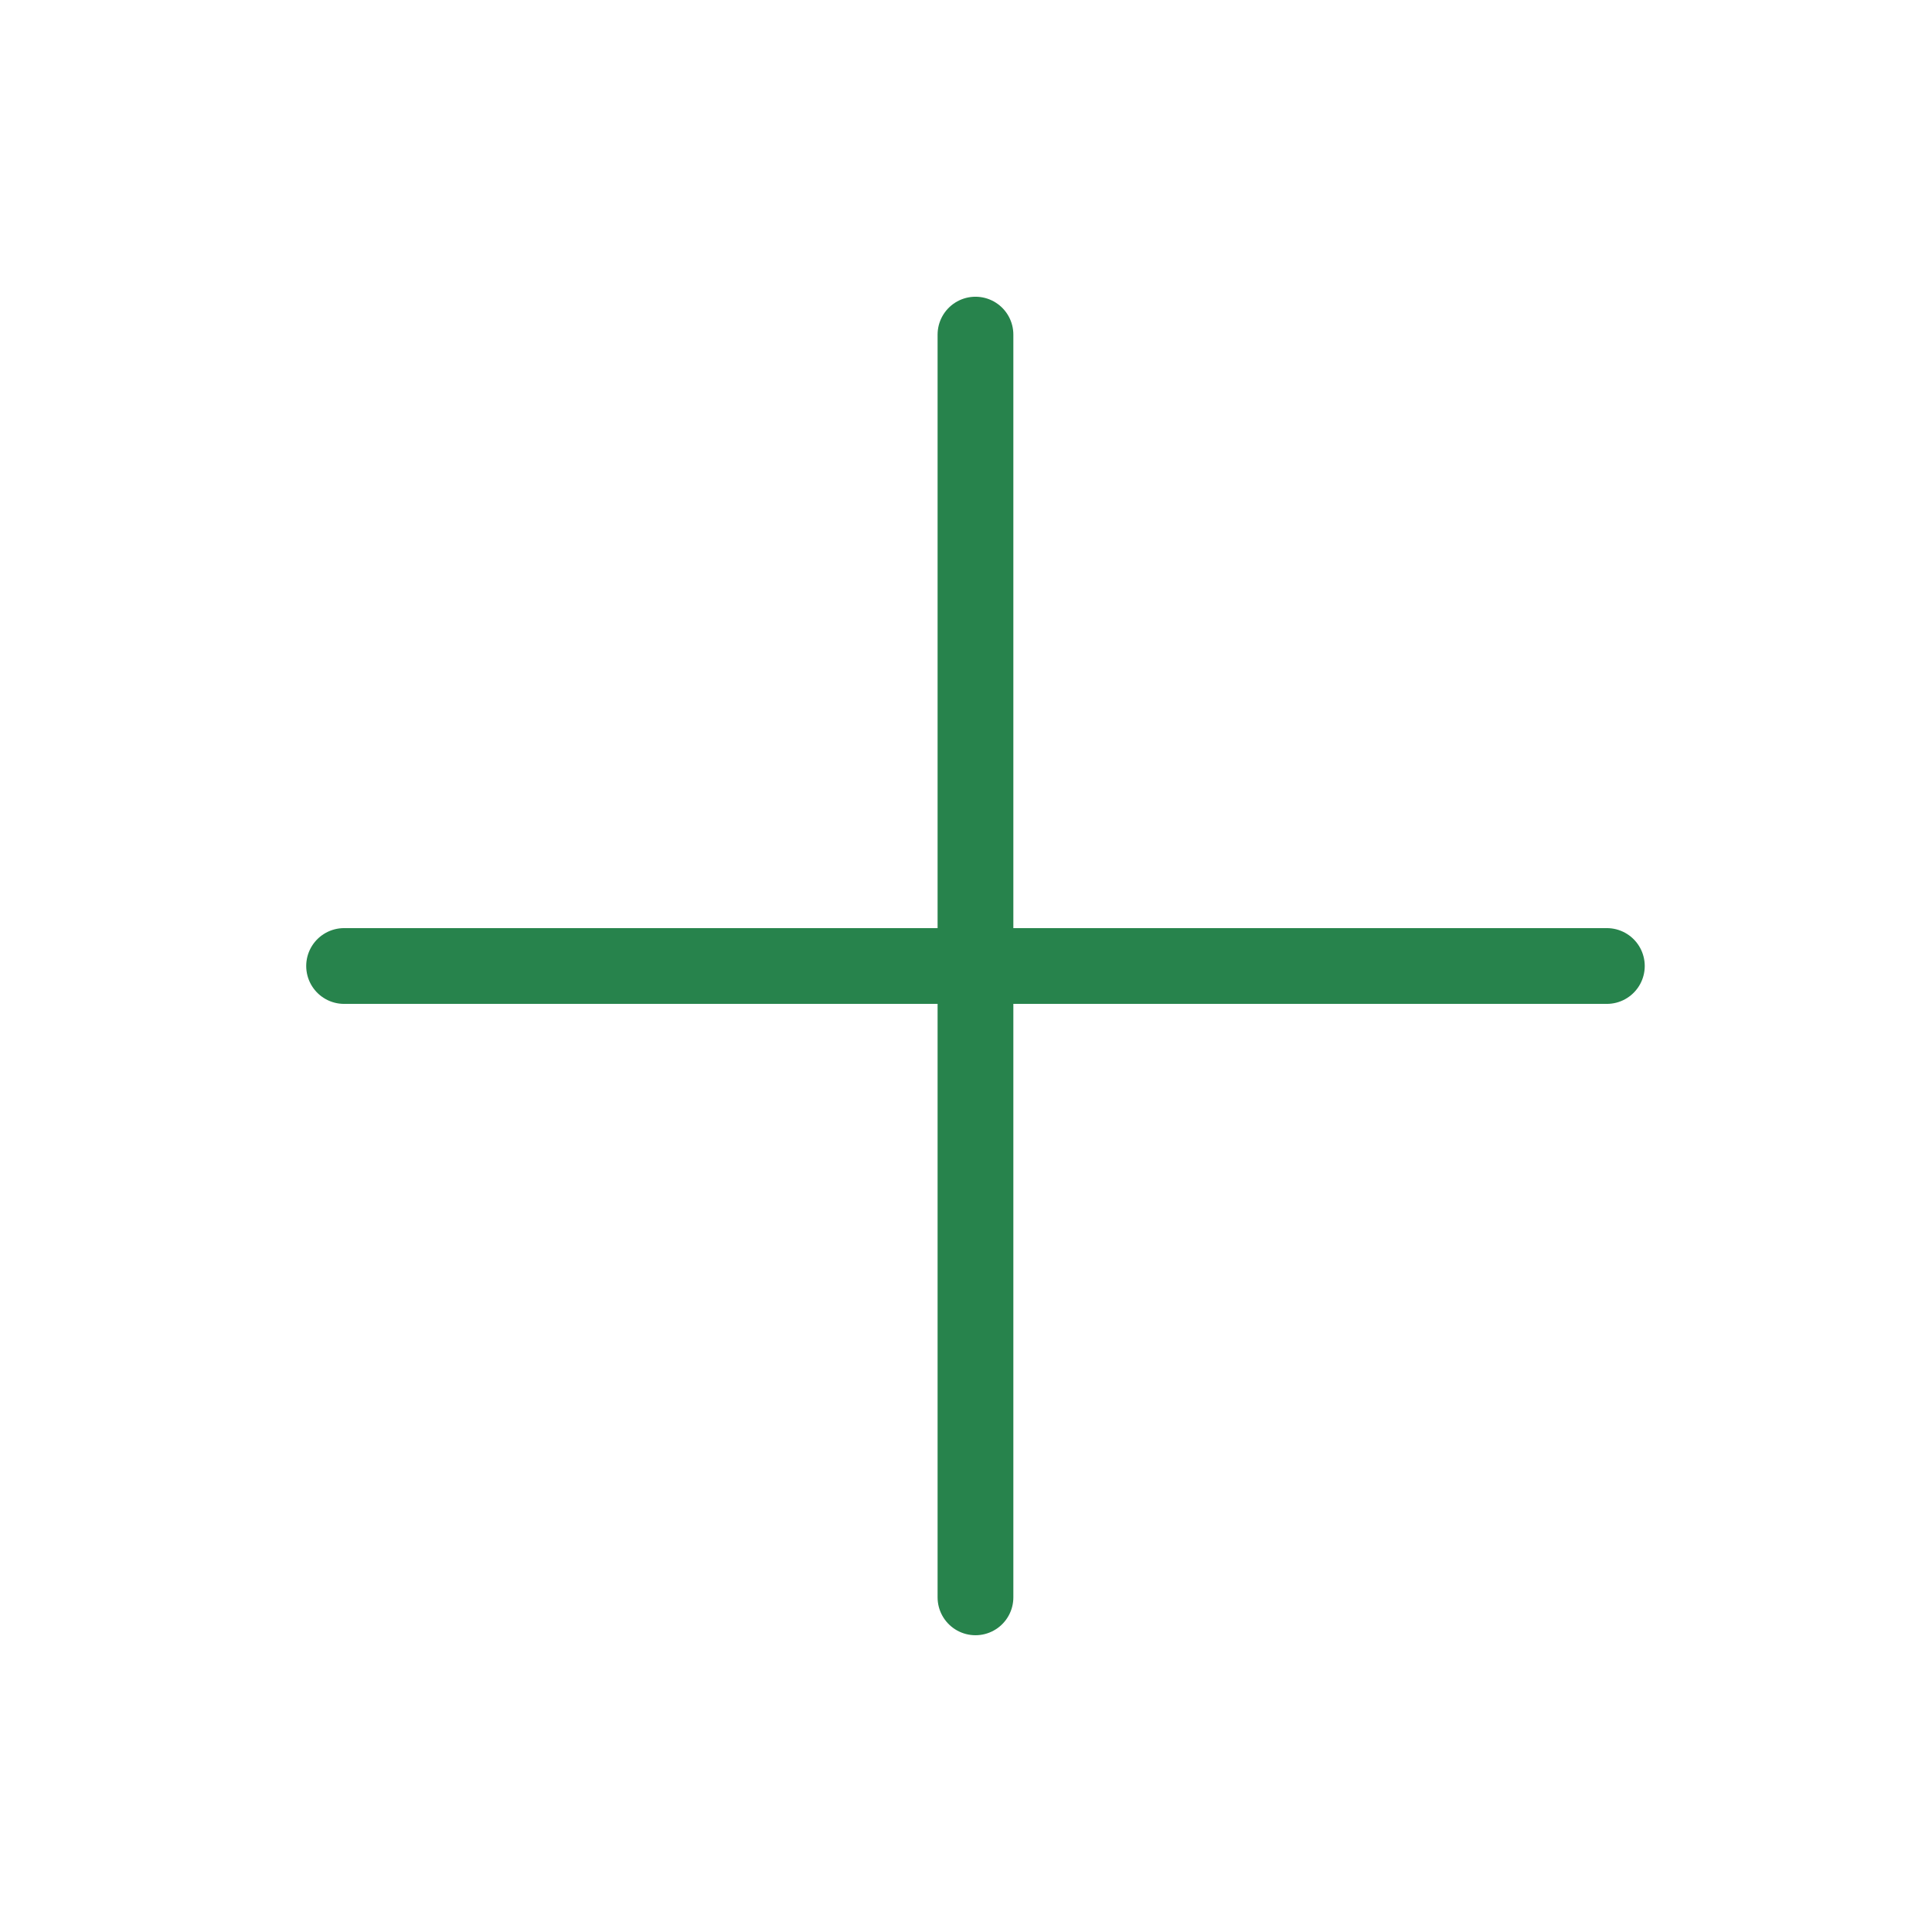 <svg xmlns="http://www.w3.org/2000/svg" width="51" height="51" viewBox="0 0 51 51" fill="none"><path d="M25.75 42.166V25.5m0 0V8.833m0 16.667h16.667m-16.667 0H9.083" stroke="#27834c" stroke-width="2" stroke-linecap="round"/></svg>